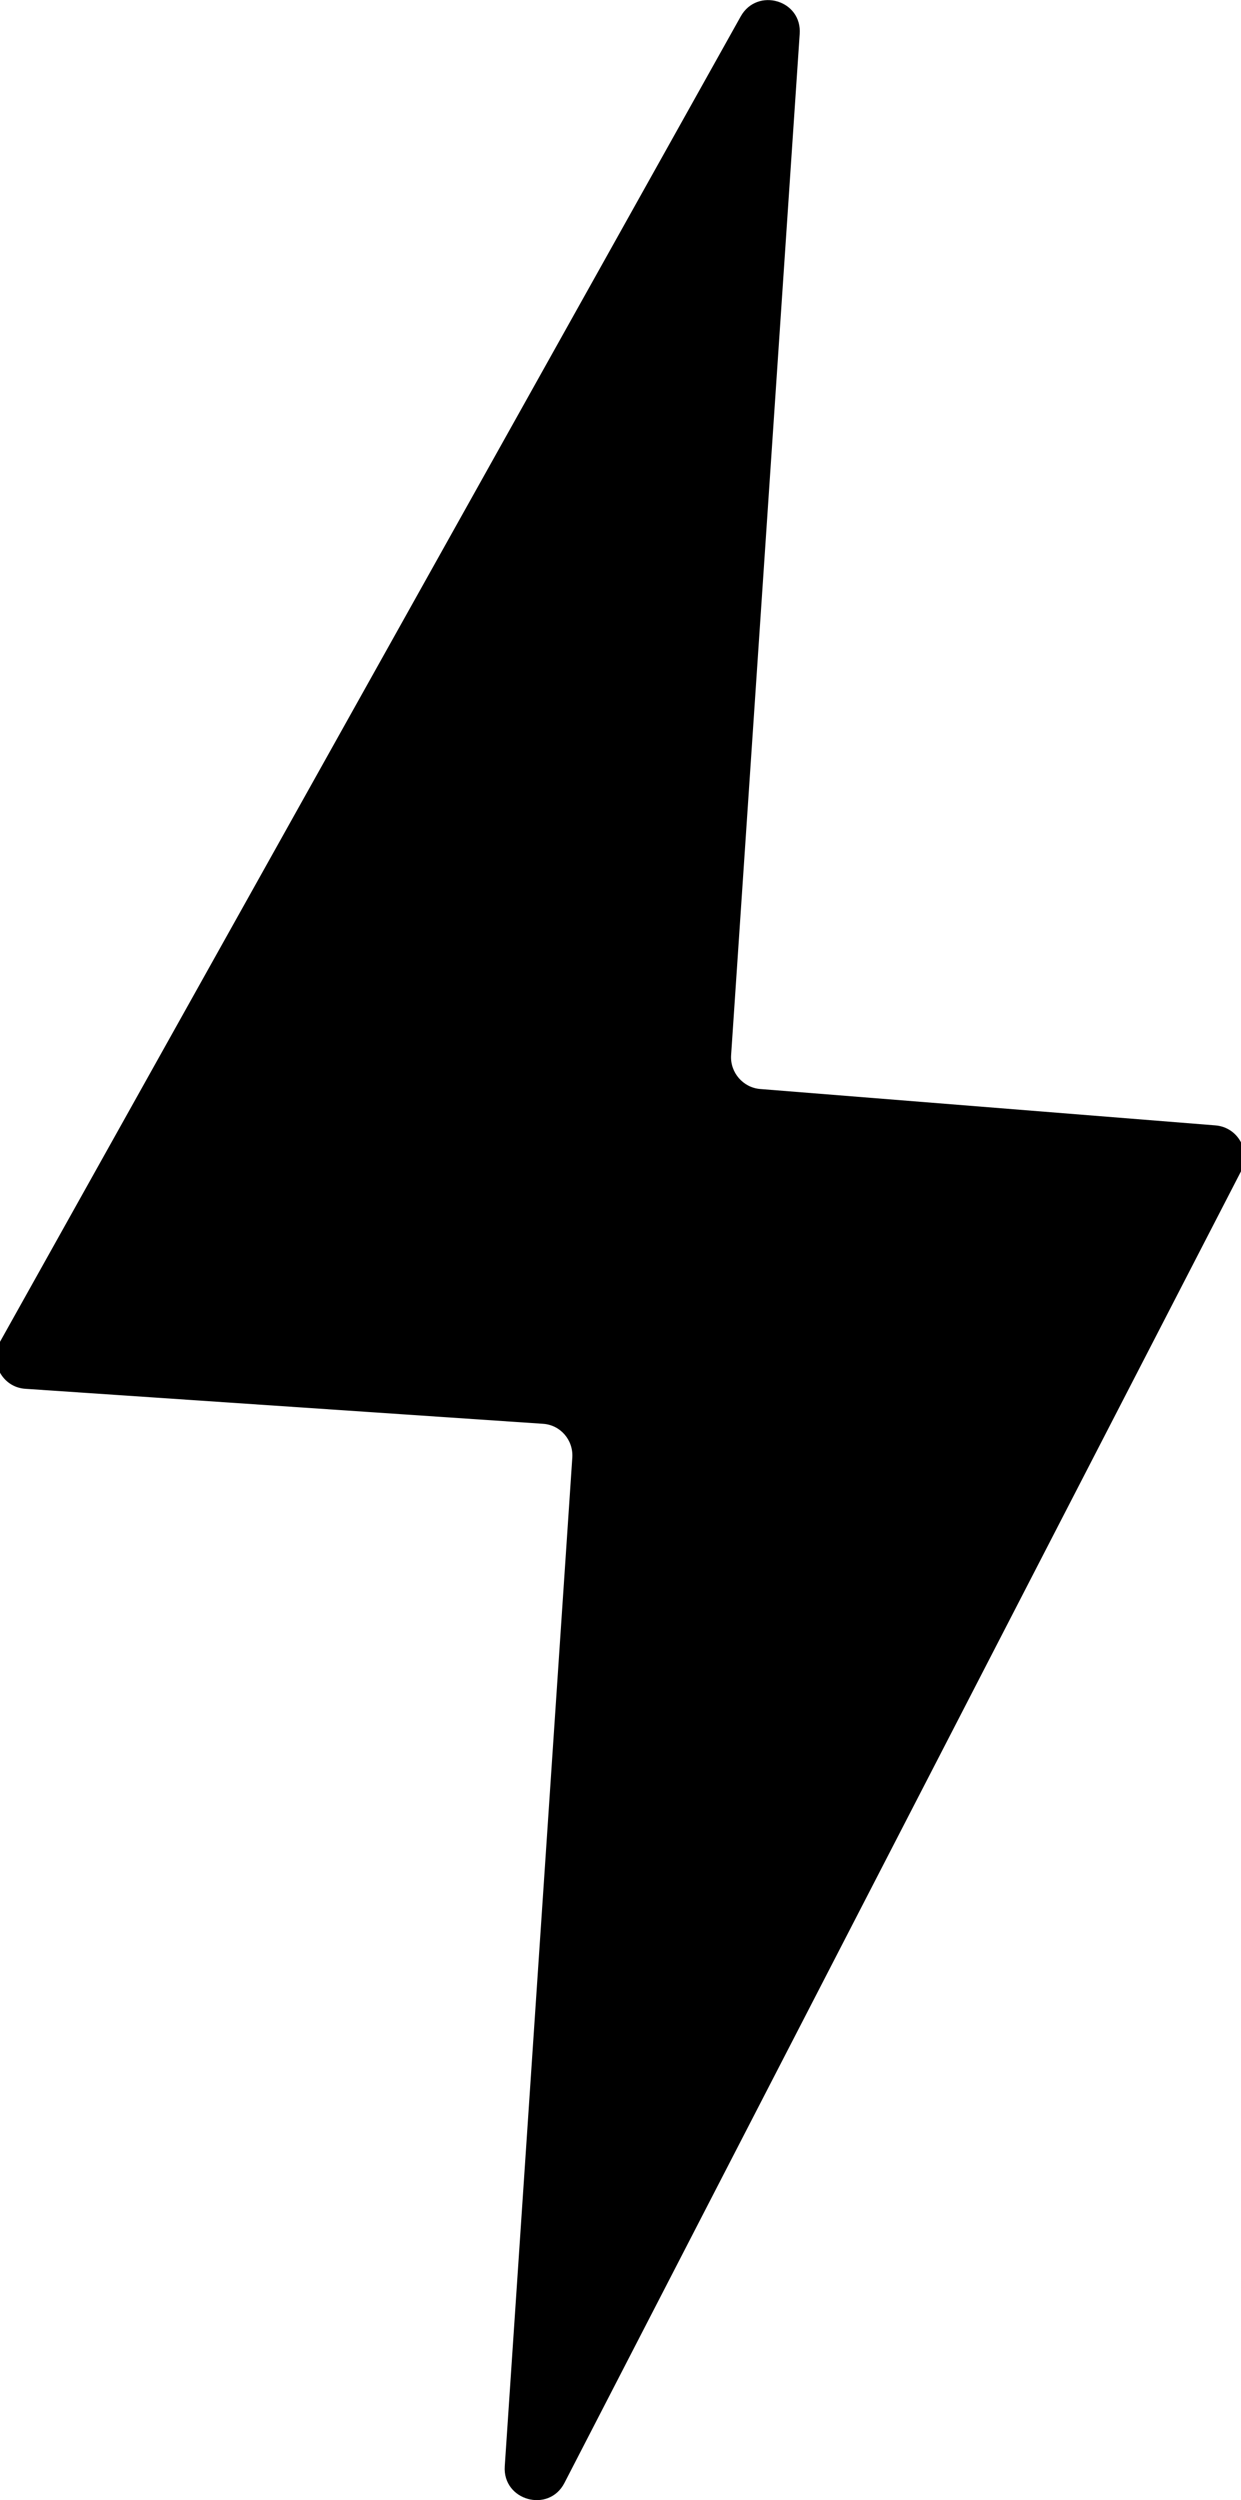 <?xml version="1.0" encoding="utf-8"?>
<!-- Generator: Adobe Illustrator 24.0.0, SVG Export Plug-In . SVG Version: 6.00 Build 0)  -->
<svg version="1.1" id="图层_1" xmlns="http://www.w3.org/2000/svg" xmlns:xlink="http://www.w3.org/1999/xlink" x="0px" y="0px"
	 viewBox="0 0 36.19 72.89" style="enable-background:new 0 0 36.19 72.89;" xml:space="preserve">
<path d="M21.6,0.48L0,39.12c-0.33,0.59,0.07,1.33,0.74,1.37l15.09,1.02c0.51,0.03,0.89,0.47,0.86,0.98L14.72,71.9
	c-0.07,1,1.28,1.38,1.74,0.49l19.73-38.24c0.3-0.59-0.09-1.29-0.75-1.34l-13.27-1.06c-0.5-0.04-0.88-0.48-0.85-0.98l2-29.77
	C23.4,0,22.08-0.38,21.6,0.48z"/>
</svg>
